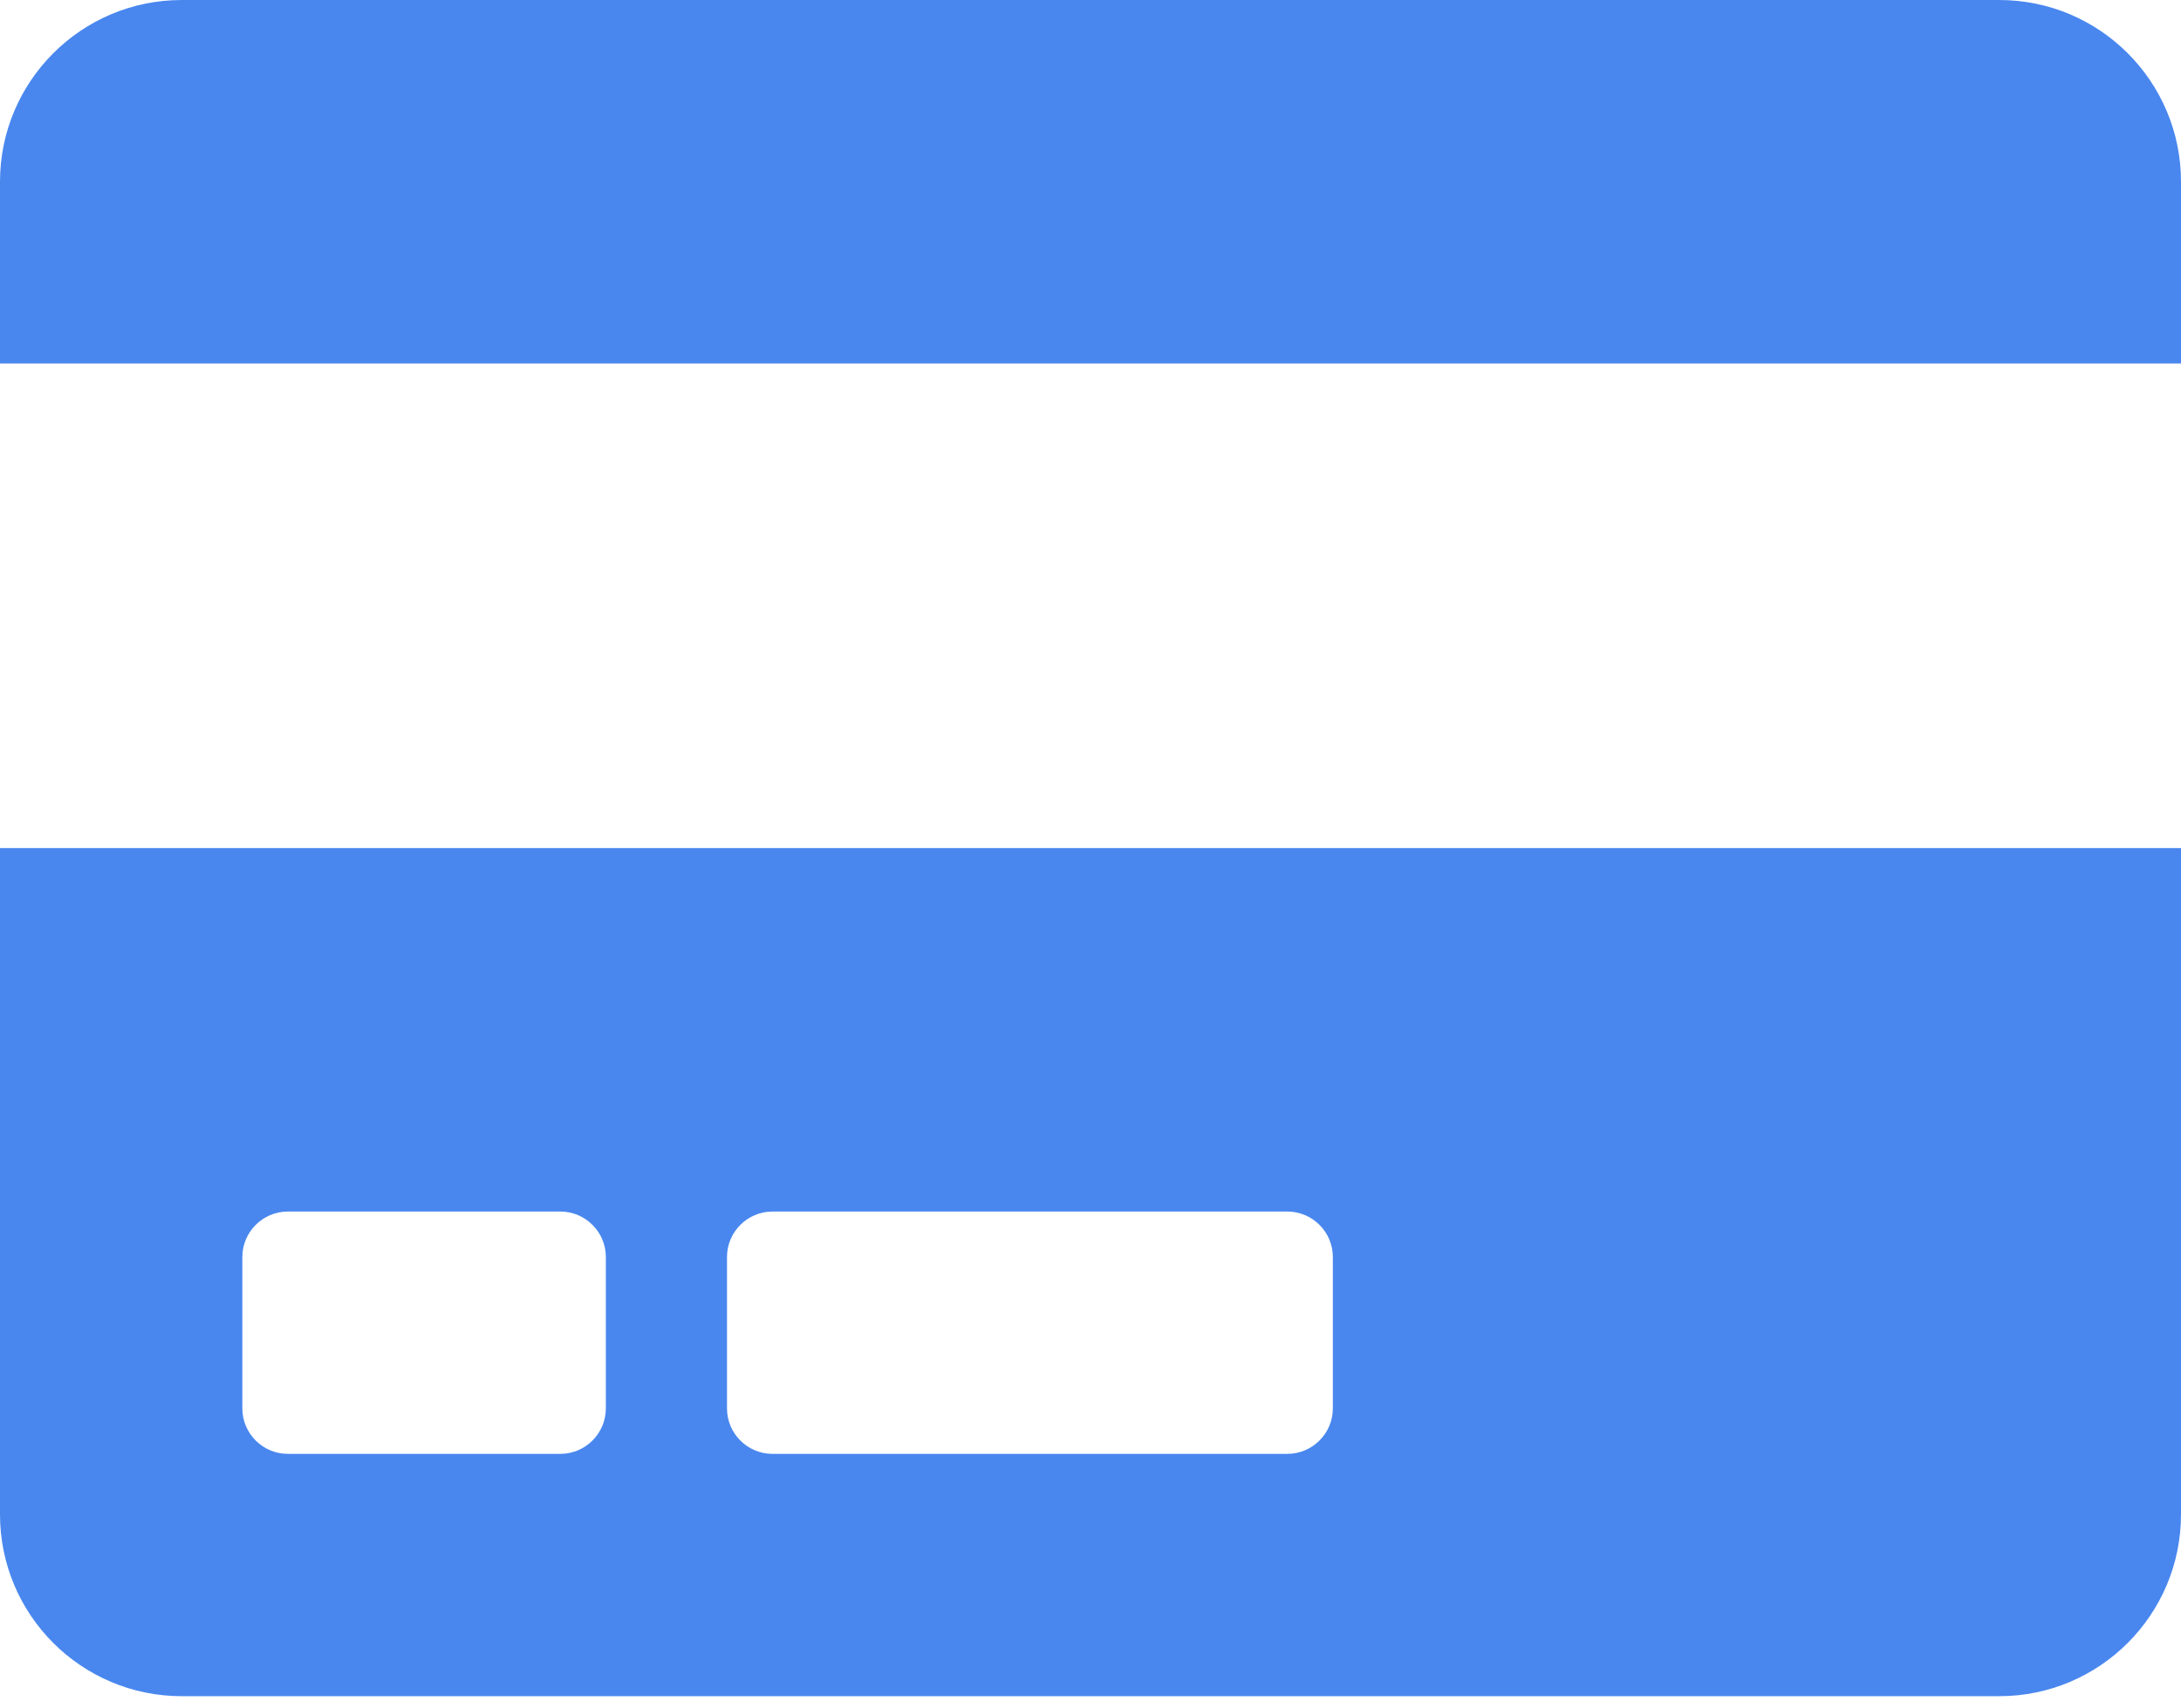 <svg width="60" height="47" viewBox="0 0 60 47" fill="none" xmlns="http://www.w3.org/2000/svg">
<path d="M0 41.667C0 44.427 2.24 46.667 5 46.667H55C57.76 46.667 60 44.427 60 41.667V23.333H0V41.667ZM20 34.583C20 33.896 20.562 33.333 21.25 33.333H35.417C36.104 33.333 36.667 33.896 36.667 34.583V38.75C36.667 39.438 36.104 40 35.417 40H21.25C20.562 40 20 39.438 20 38.75V34.583ZM6.667 34.583C6.667 33.896 7.229 33.333 7.917 33.333H15.417C16.104 33.333 16.667 33.896 16.667 34.583V38.75C16.667 39.438 16.104 40 15.417 40H7.917C7.229 40 6.667 39.438 6.667 38.75V34.583ZM60 5V10H0V5C0 2.24 2.24 0 5 0H55C57.76 0 60 2.24 60 5Z" fill="#4987EF"/>
</svg>
